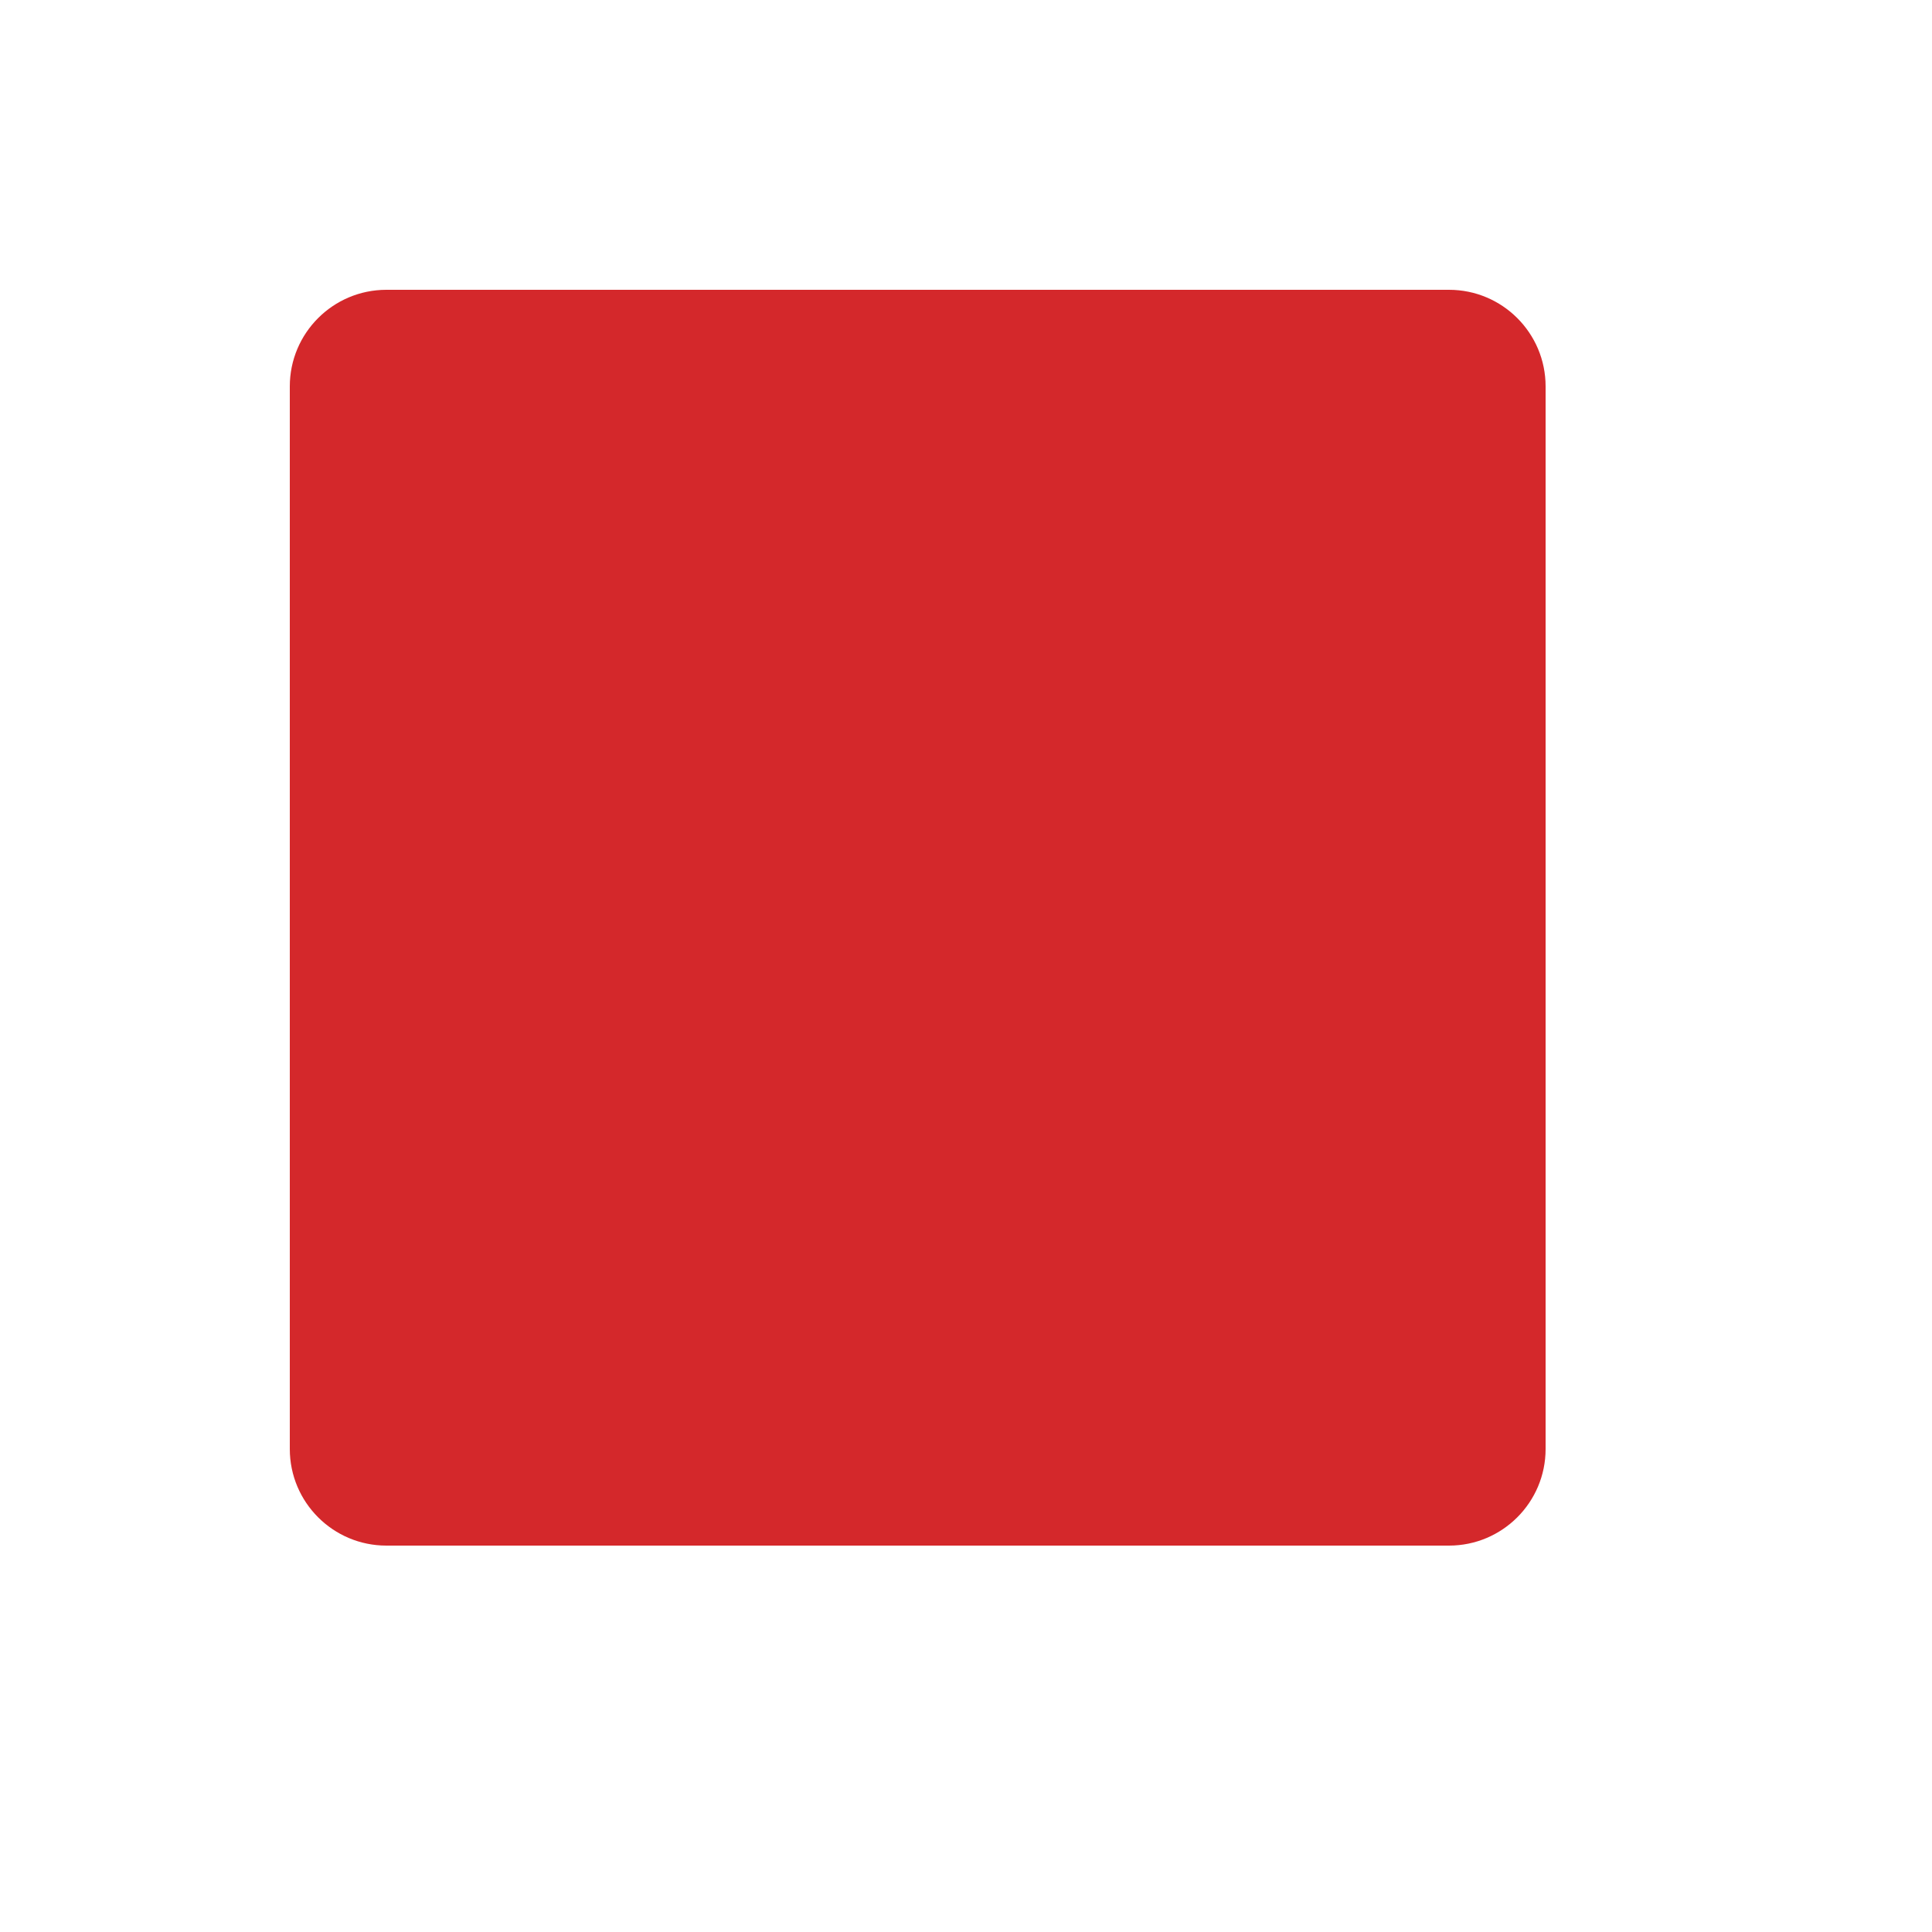 <svg xmlns="http://www.w3.org/2000/svg" viewBox="0 0 20 20" height="20" width="20"><title>square-15.svg</title><rect fill="none" x="0" y="0" width="20" height="20"></rect><path fill="#d4282b" transform="translate(2 2)" d="M13,14H2c-0.552,0-1-0.448-1-1V2c0-0.552,0.448-1,1-1h11c0.552,0,1,0.448,1,1v11C14,13.552,13.552,14,13,14z"></path></svg>